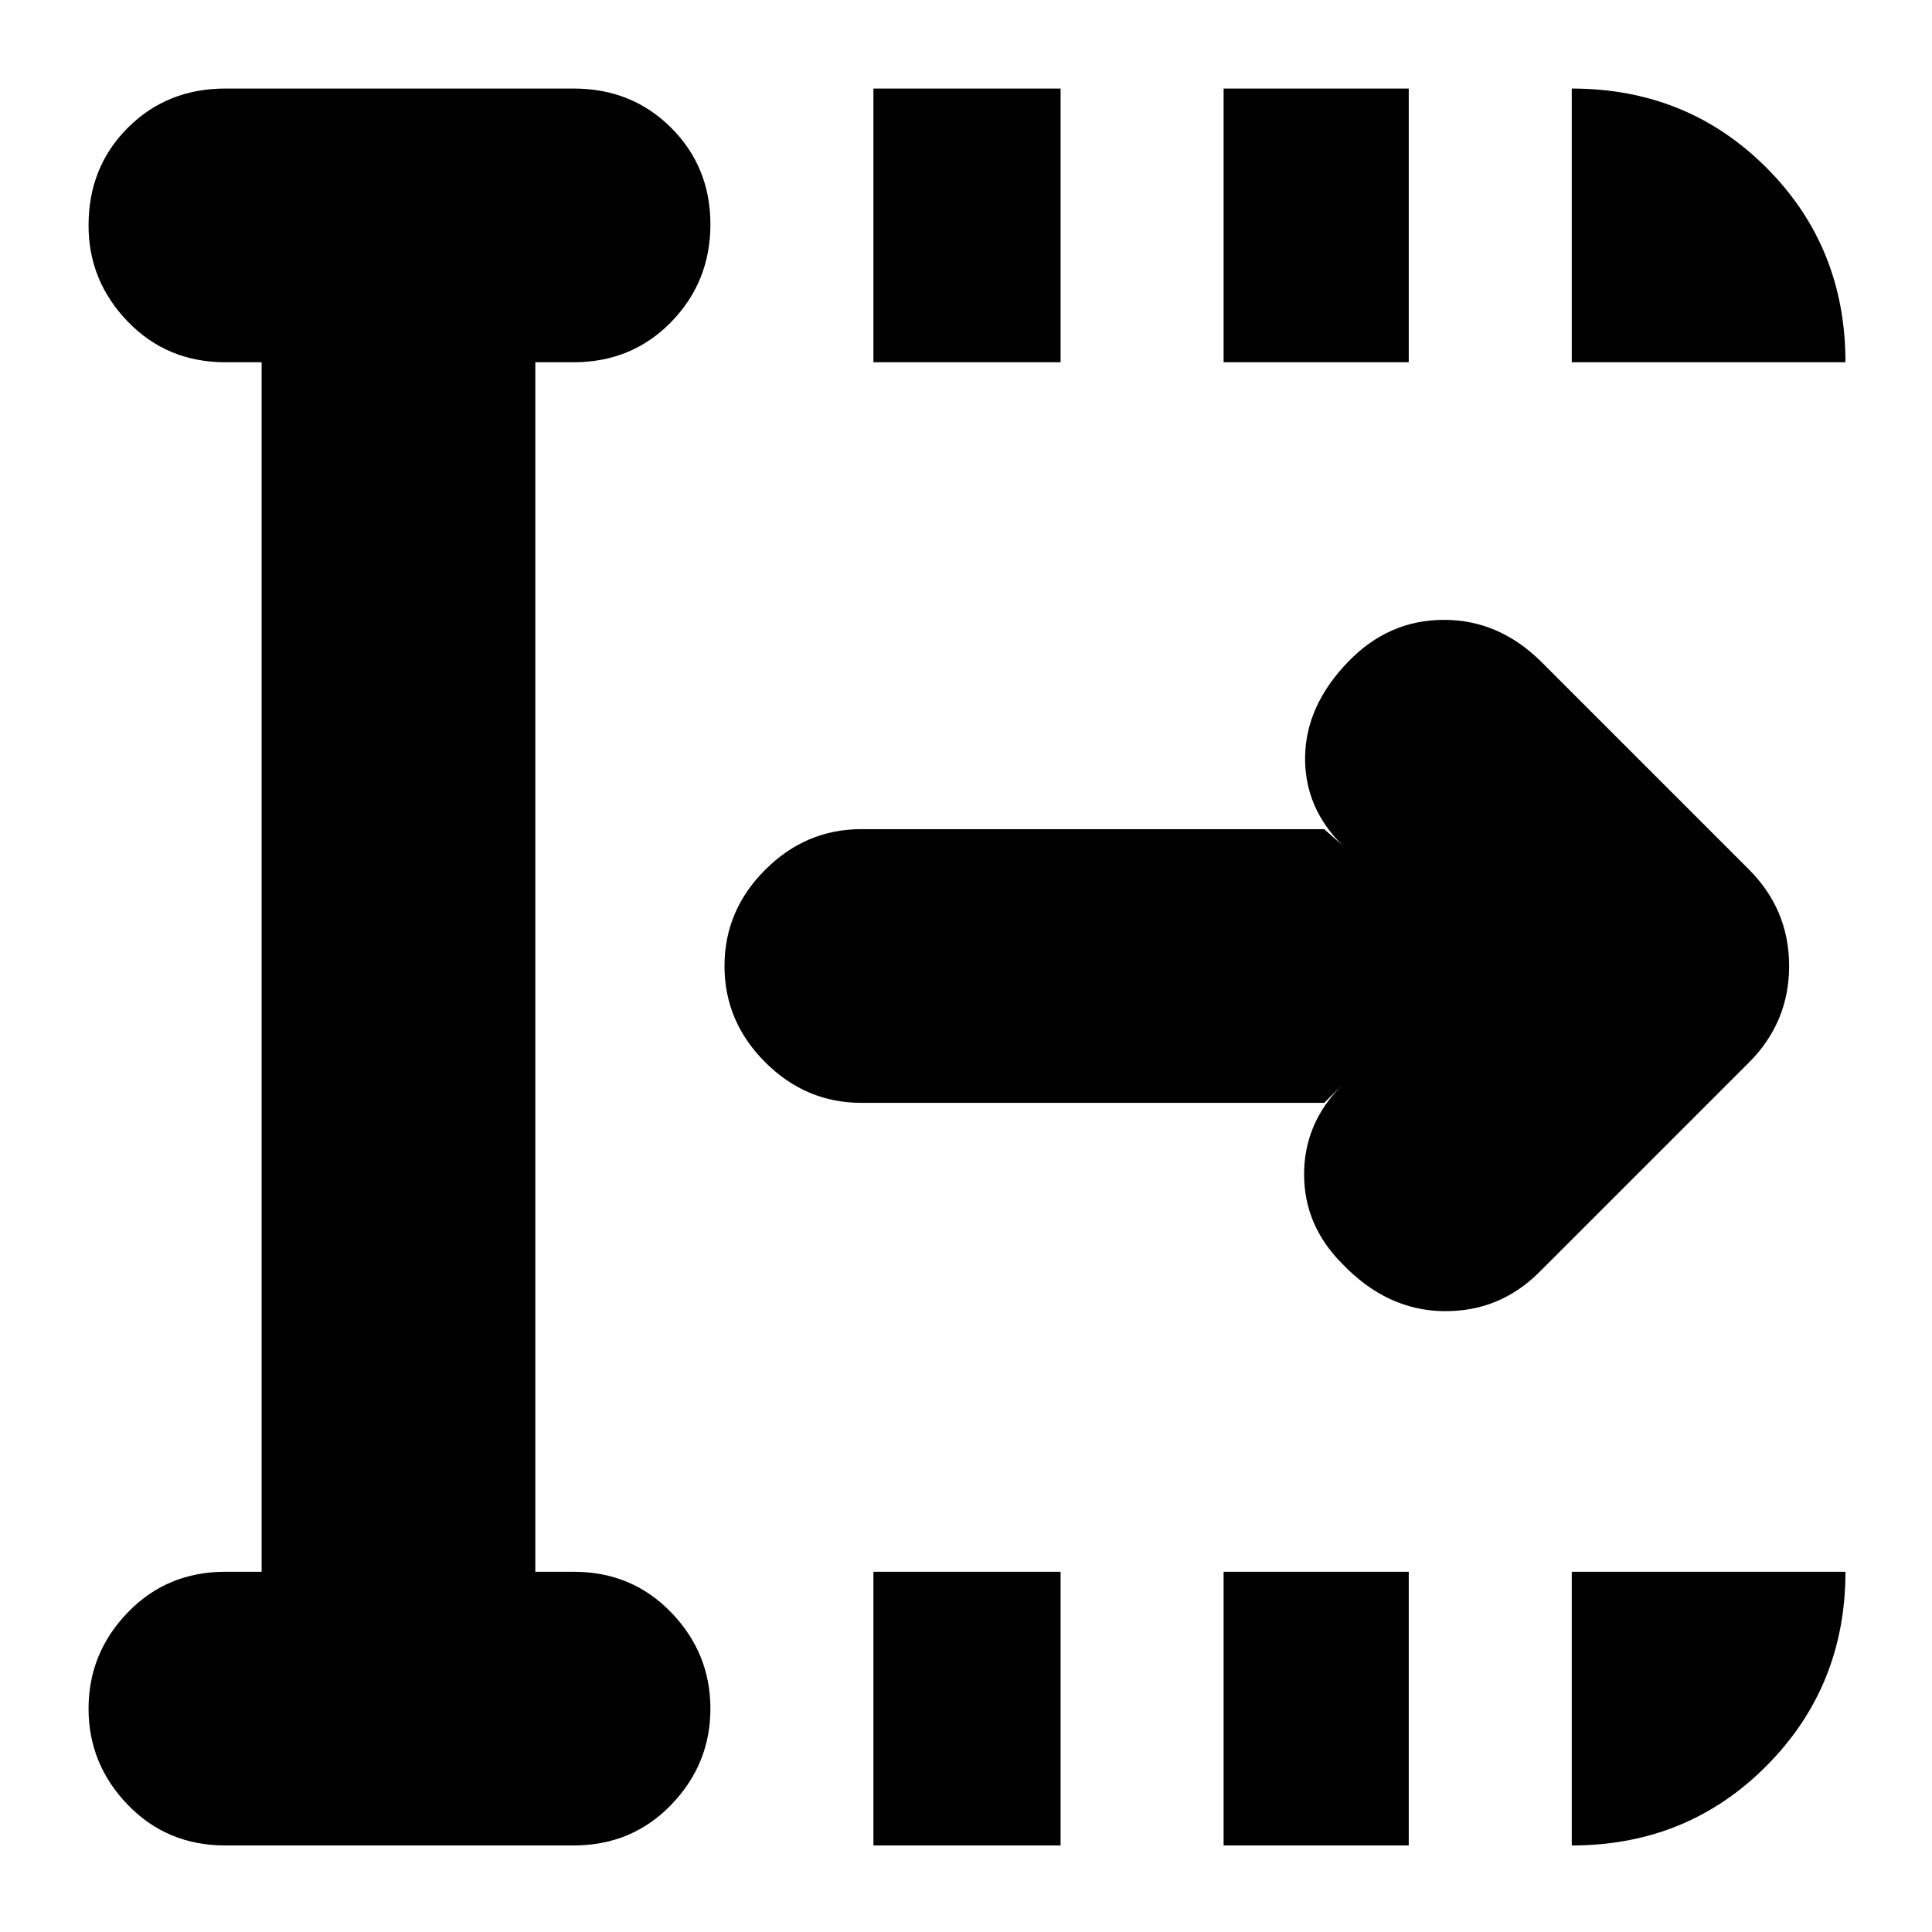 <svg xmlns="http://www.w3.org/2000/svg" height="24" viewBox="0 96 960 960" width="24"><path d="M434 1013V877h93v136h-93Zm0-737V140h93v136h-93Zm174 737V877h92v136h-92Zm0-737V140h92v136h-92Zm50 368H428q-27.6 0-47.8-20.2Q360 603.6 360 576q0-27.6 20.2-47.8Q400.4 508 428 508h230l9 8q-19-19-18.5-44.259t21.37-46.902Q690 404 717.478 404q27.478 0 48.522 21l103 103q20 20 20 48t-20 48L765 728q-20 20-48 19.5T667 724q-19-19-19-44.5t19-44.5l-9 9ZM130 877V276h-18q-29 0-48.5-20.2T44 208q0-29 19.5-48.5T112 140h173q29 0 48.5 19.5t19.5 48q0 28.5-19.5 48.5T285 276h-19v601h19q29 0 48.5 20.2T353 945q0 27.6-19.5 47.8Q314 1013 285 1013H112q-29 0-48.5-20.2T44 945q0-27.6 19.5-47.8Q83 877 112 877h18Zm651-601V140q57.4 0 96.7 39.3Q917 218.6 917 276H781Zm0 737V877h136q0 57-39.3 96.5T781 1013Z"/></svg>